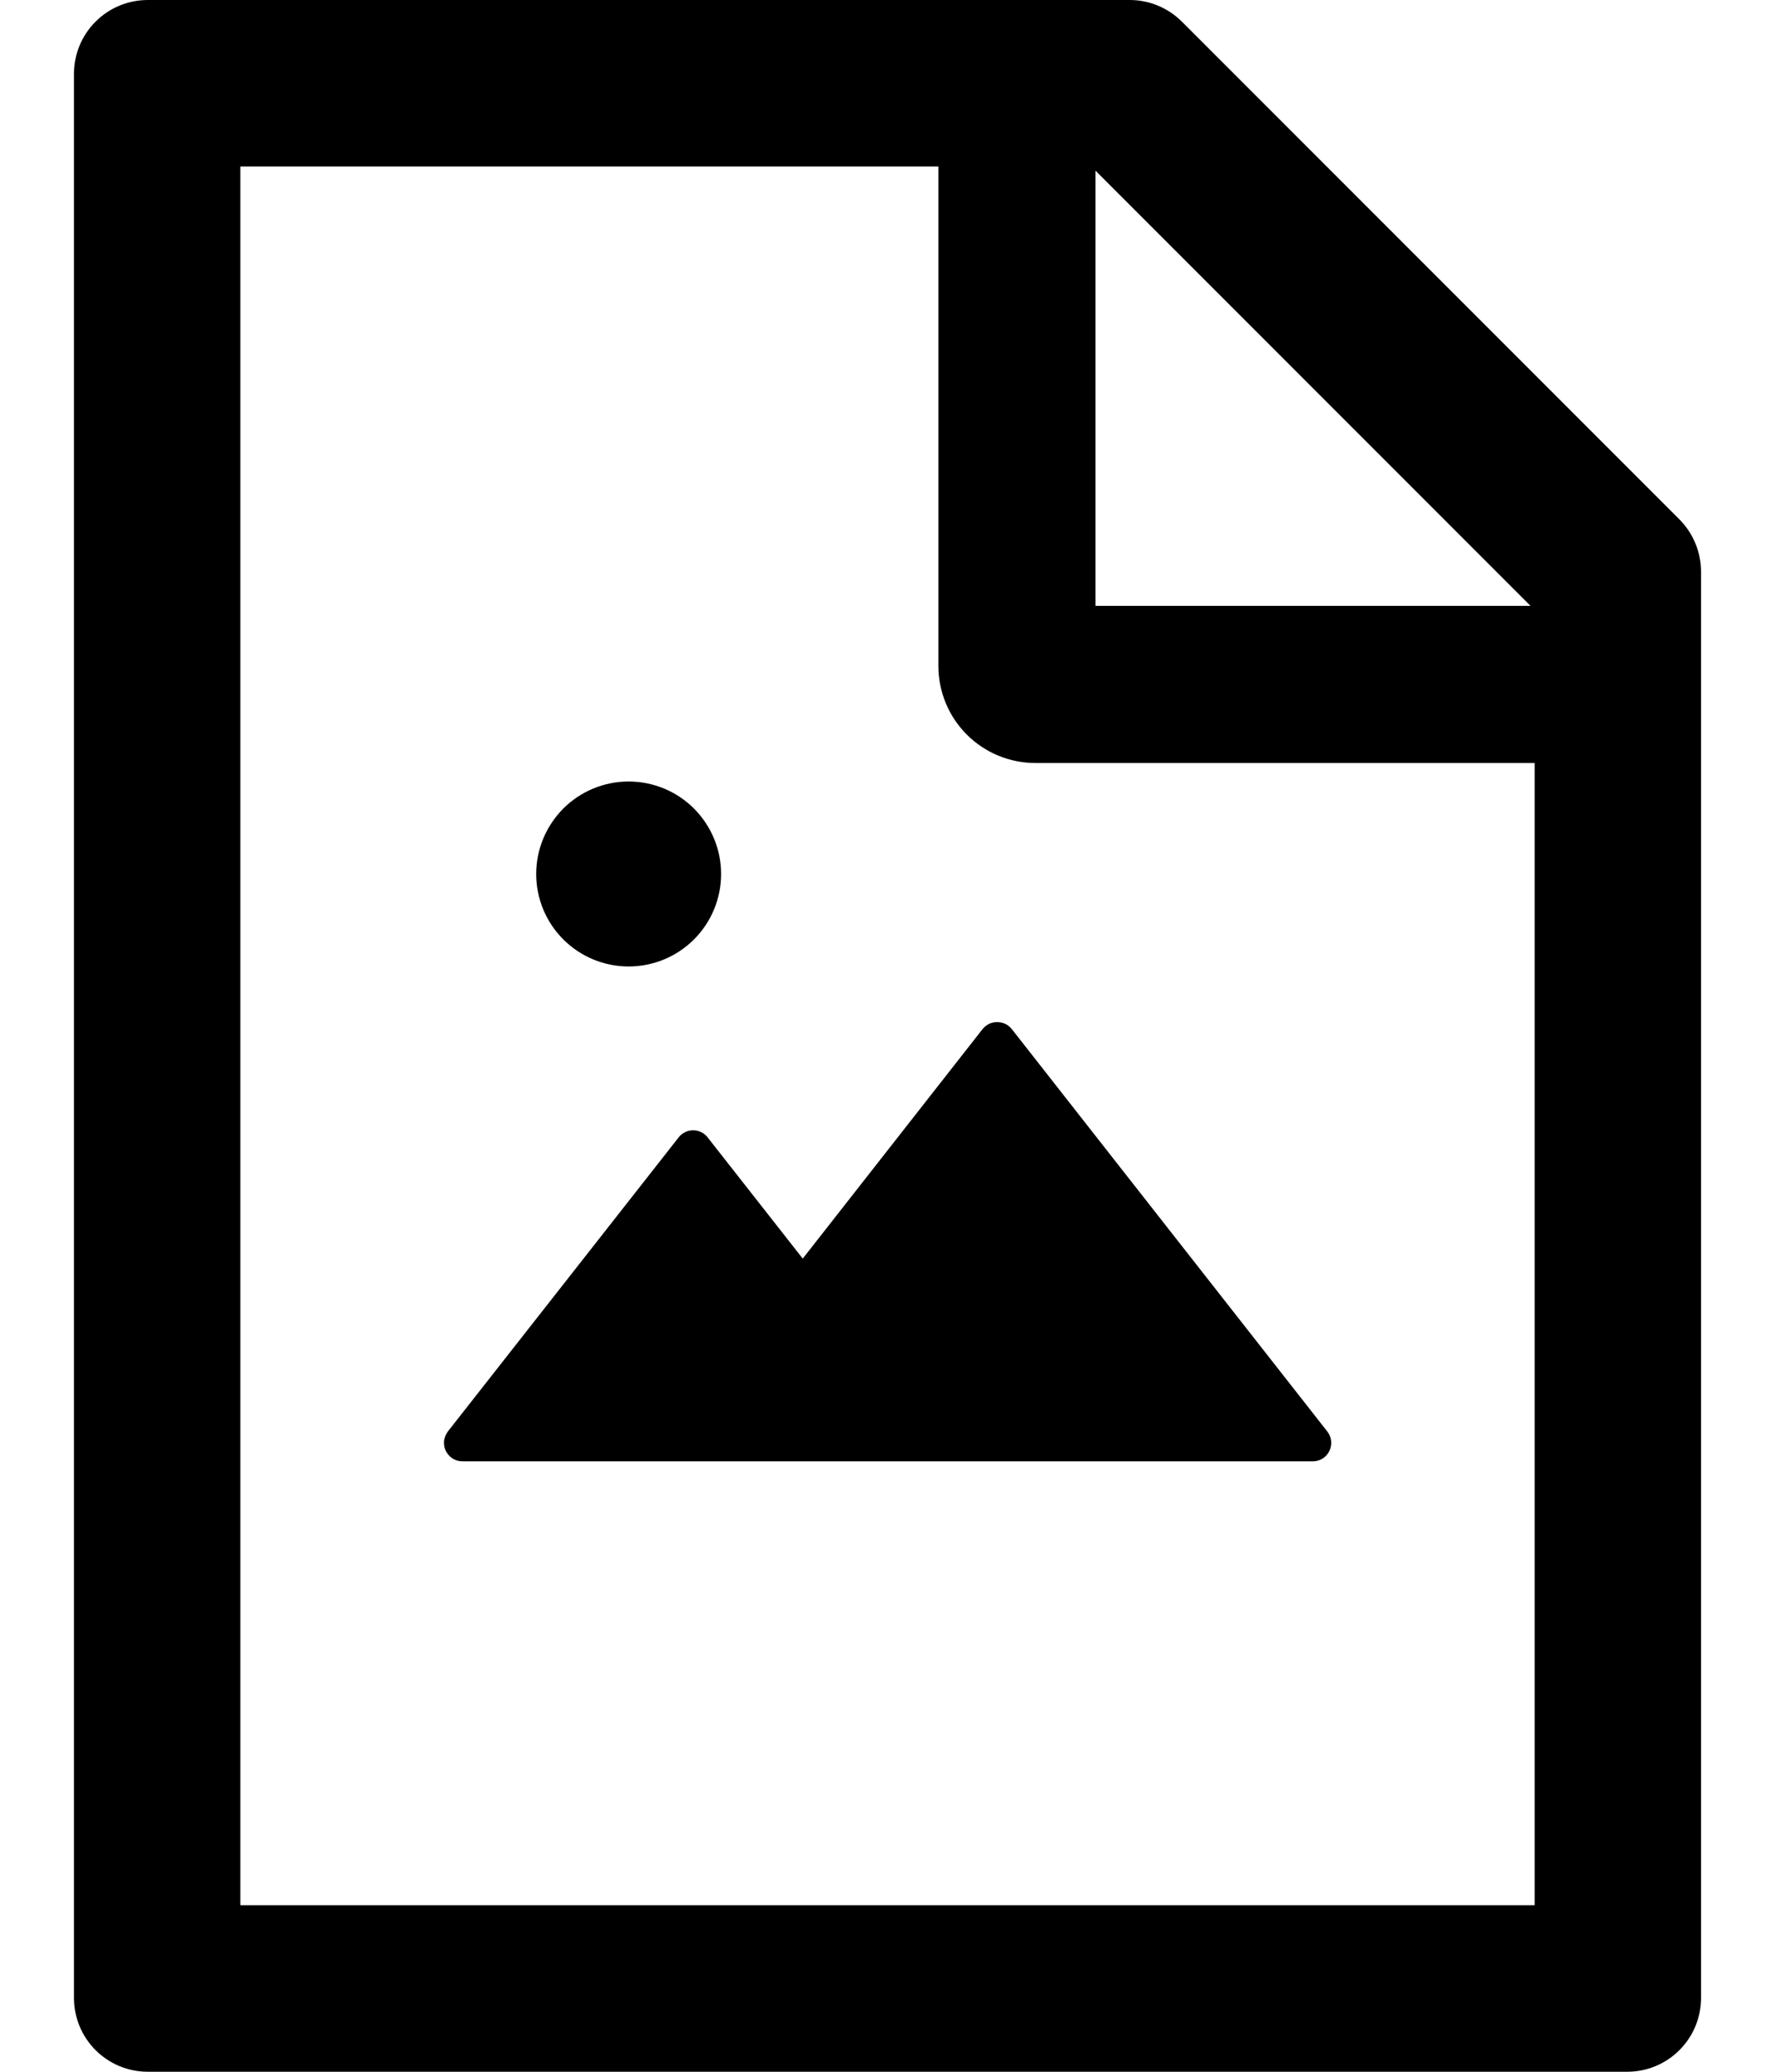 <svg viewBox="0 0 12 14" xmlns="http://www.w3.org/2000/svg">
<path d="M6.642 6.955L5.427 8.505L4.784 7.686C4.773 7.671 4.758 7.659 4.741 7.651C4.724 7.642 4.705 7.638 4.686 7.638C4.667 7.638 4.648 7.642 4.631 7.651C4.614 7.659 4.599 7.671 4.588 7.686L3.028 9.673C3.014 9.692 3.005 9.714 3.002 9.737C3 9.761 3.004 9.784 3.014 9.805C3.025 9.826 3.041 9.844 3.06 9.856C3.08 9.869 3.103 9.875 3.127 9.875H8.875C8.98 9.875 9.037 9.755 8.973 9.673L6.841 6.955C6.829 6.94 6.814 6.928 6.797 6.919C6.779 6.911 6.76 6.907 6.741 6.907C6.722 6.907 6.703 6.911 6.686 6.919C6.669 6.928 6.654 6.94 6.642 6.955V6.955ZM3.625 5.906C3.625 6.072 3.691 6.231 3.808 6.348C3.925 6.465 4.084 6.531 4.25 6.531C4.416 6.531 4.575 6.465 4.692 6.348C4.809 6.231 4.875 6.072 4.875 5.906C4.875 5.74 4.809 5.582 4.692 5.464C4.575 5.347 4.416 5.281 4.25 5.281C4.084 5.281 3.925 5.347 3.808 5.464C3.691 5.582 3.625 5.74 3.625 5.906ZM11.353 3.509L7.991 0.147C7.897 0.053 7.77 0 7.638 0H1C0.723 0 0.5 0.223 0.5 0.5V13.5C0.5 13.777 0.723 14 1 14H11C11.277 14 11.5 13.777 11.5 13.5V3.864C11.5 3.731 11.447 3.603 11.353 3.509ZM10.347 4.094H7.406V1.153L10.347 4.094ZM10.375 12.875H1.625V1.125H6.344V4.5C6.344 4.674 6.413 4.841 6.536 4.964C6.659 5.087 6.826 5.156 7 5.156H10.375V12.875Z" />
</svg>
